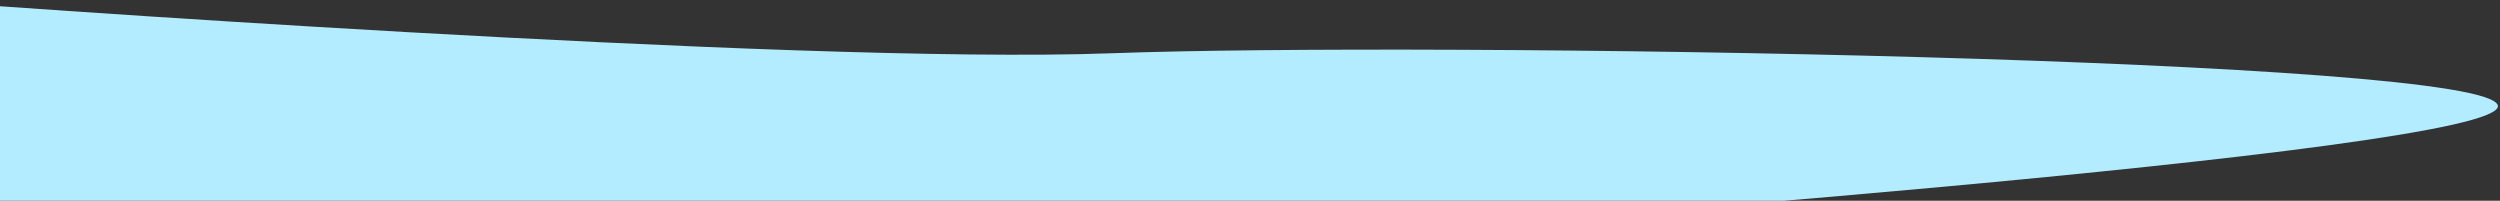 <svg width="710" height="57" viewBox="0 0 710 57" fill="none" xmlns="http://www.w3.org/2000/svg">
<rect x="0" y="0" width="710" height="57" fill="#333333" stroke="none"/>
<path d="M-15.41 0.68C-15.41 0.68 225.08 18.47 315.59 15.13C406.1 11.79 707 16.45 709.4 30C711.8 43.55 391.75 66 391.75 66L-20.25 62.69L-15.41 0.68Z" fill="url(#paint0_linear_1_2757)" style="mix-blend-mode:soft-light"/>
<defs>
<linearGradient id="paint0_linear_1_2757" x1="269386" y1="13435" x2="269177" y2="29462.7" gradientUnits="userSpaceOnUse">
<stop stop-color="#B3ECFF"/>
<stop offset="0.37" stop-color="#B8EDFF"/>
<stop offset="0.79" stop-color="#C5EFFF"/>
<stop offset="1" stop-color="#CFF0FF"/>
</linearGradient>
</defs>
</svg>
